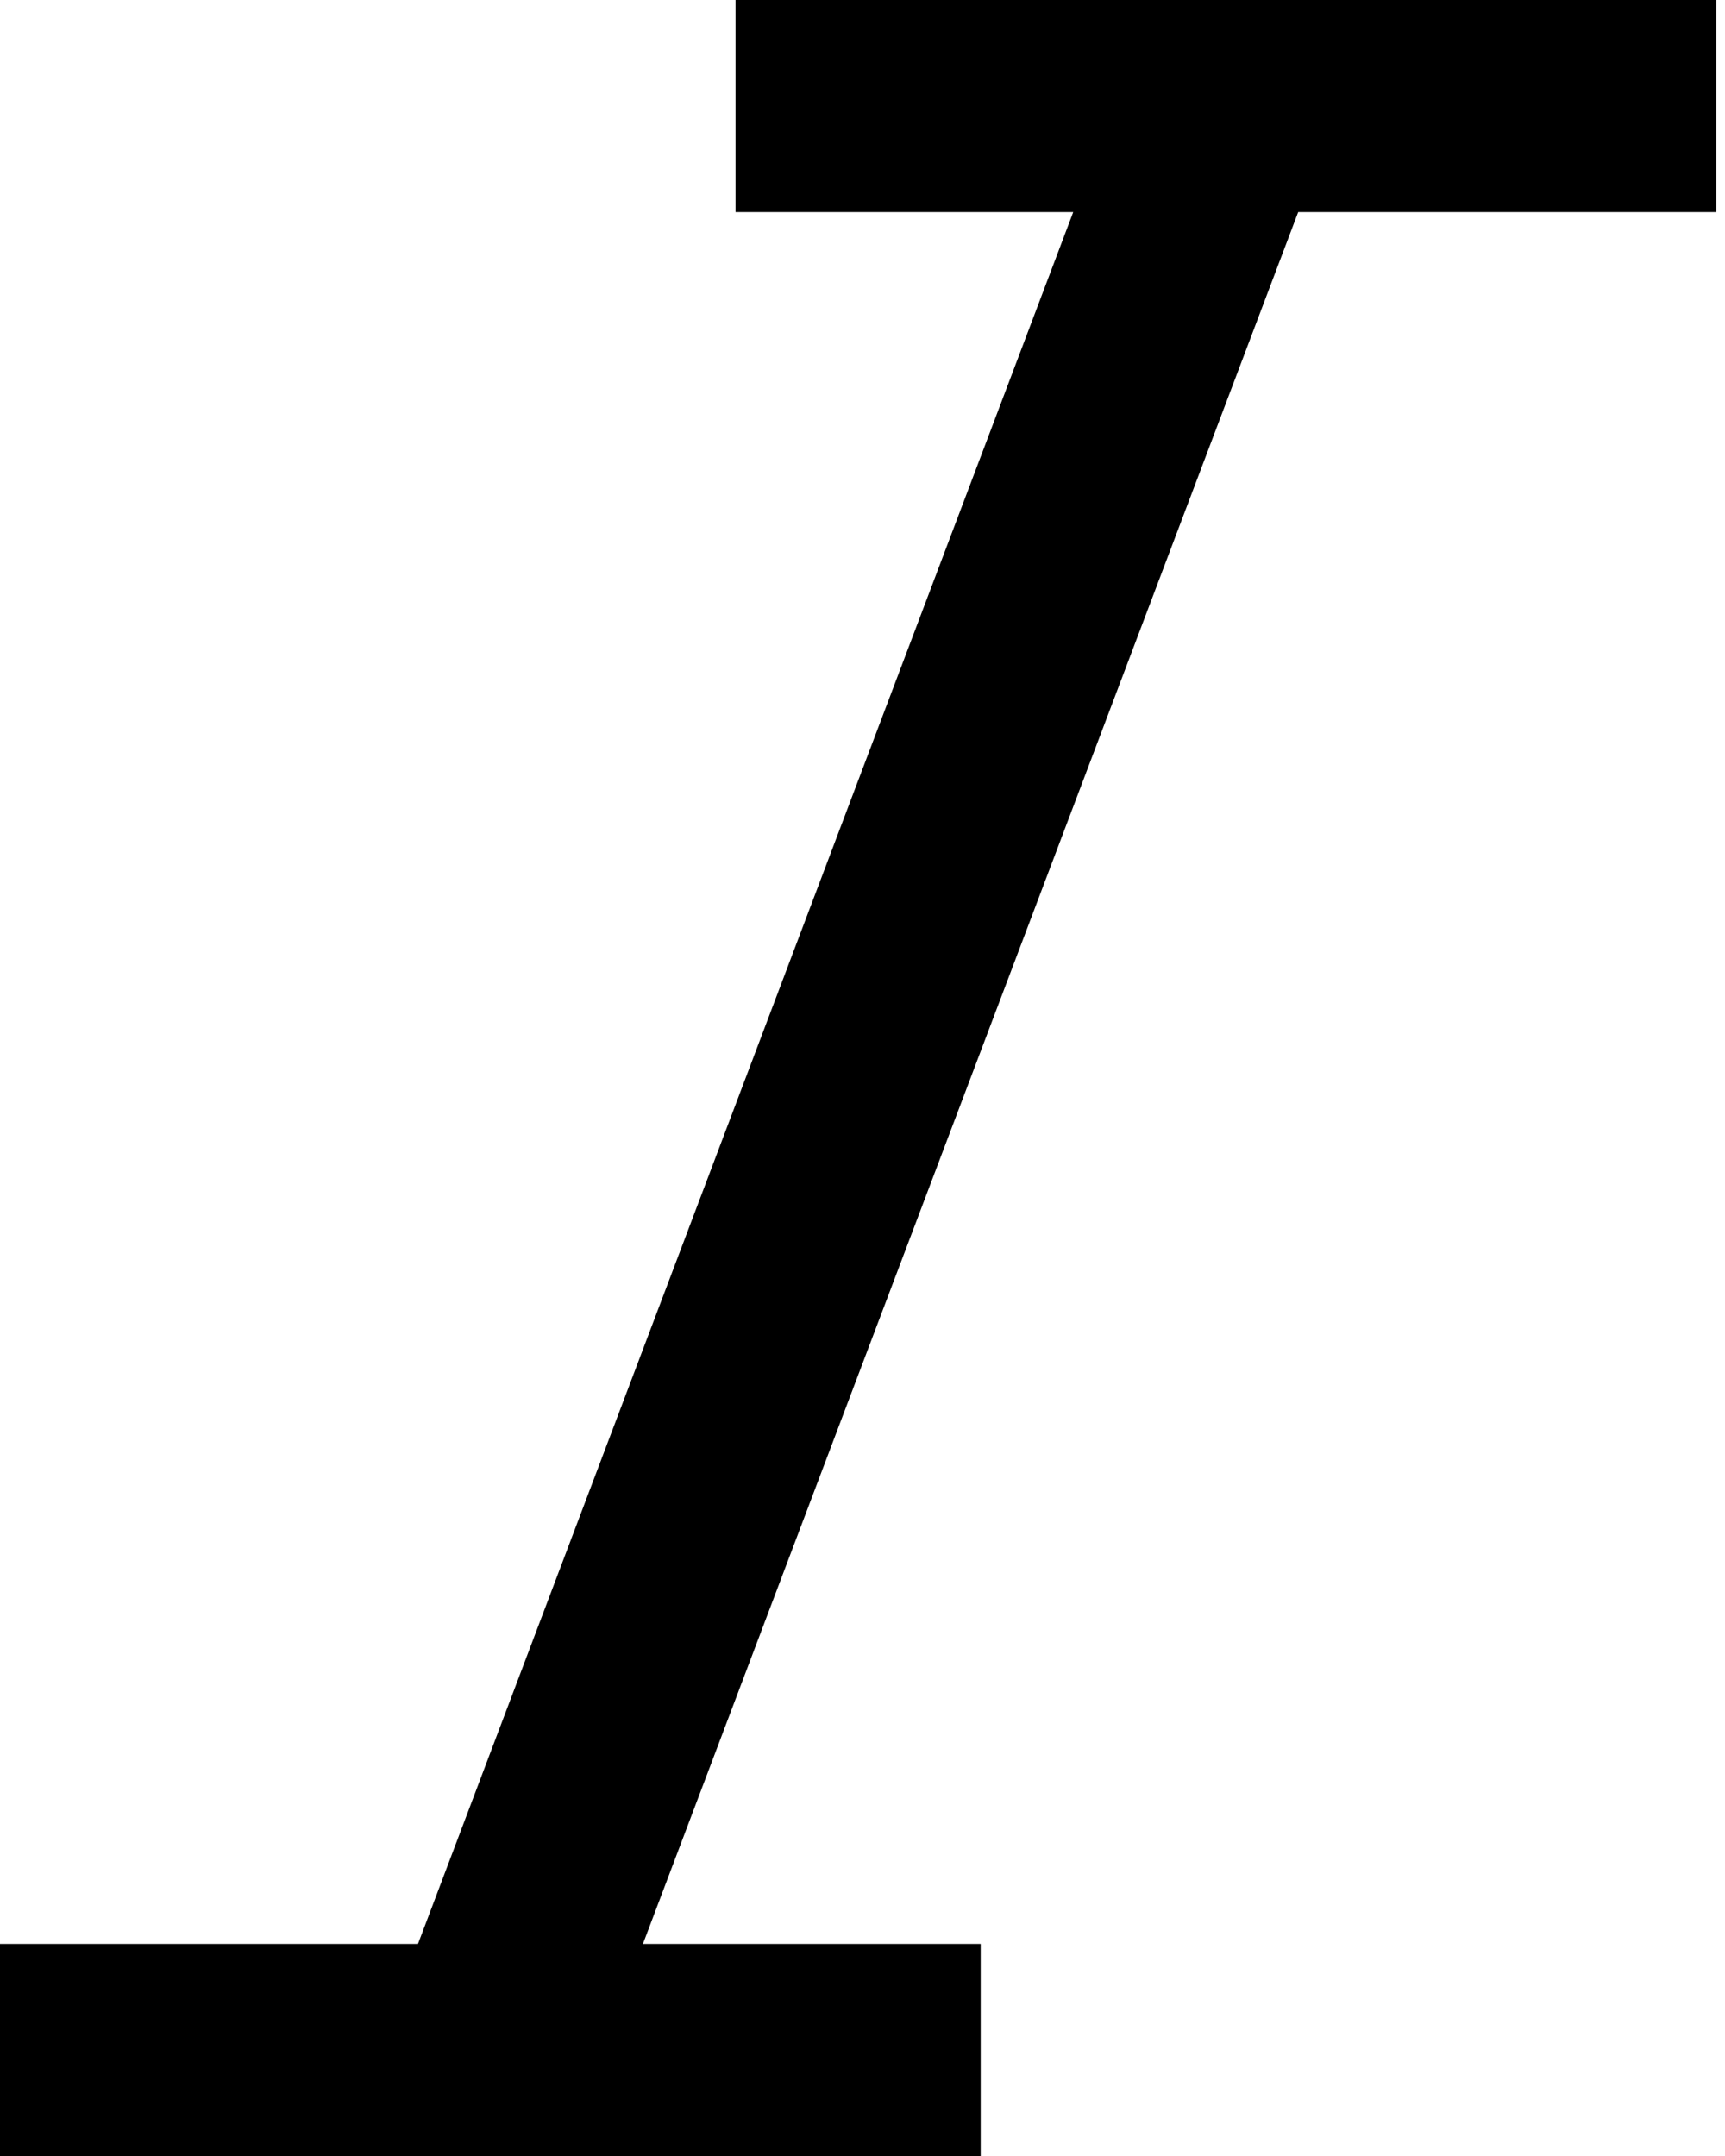 <svg width="80px" height="100px" viewBox="0 0 80 100" version="1.1" xmlns="http://www.w3.org/2000/svg" xmlns:xlink="http://www.w3.org/1999/xlink">
    <g stroke="none" stroke-width="1" fill="none" fill-rule="evenodd">
        <g transform="translate(-185, -52)" fill="#000000">
            <g transform="translate(185, 52)">
                <polygon points="79.592 9.836 79.592 0 34.111 0 34.111 9.836 49.774 9.836 19.385 90.164 0 90.164 0 100 45.481 100 45.481 90.164 29.817 90.164 60.207 9.836"></polygon>
            </g>
        </g>
    </g>
</svg>
